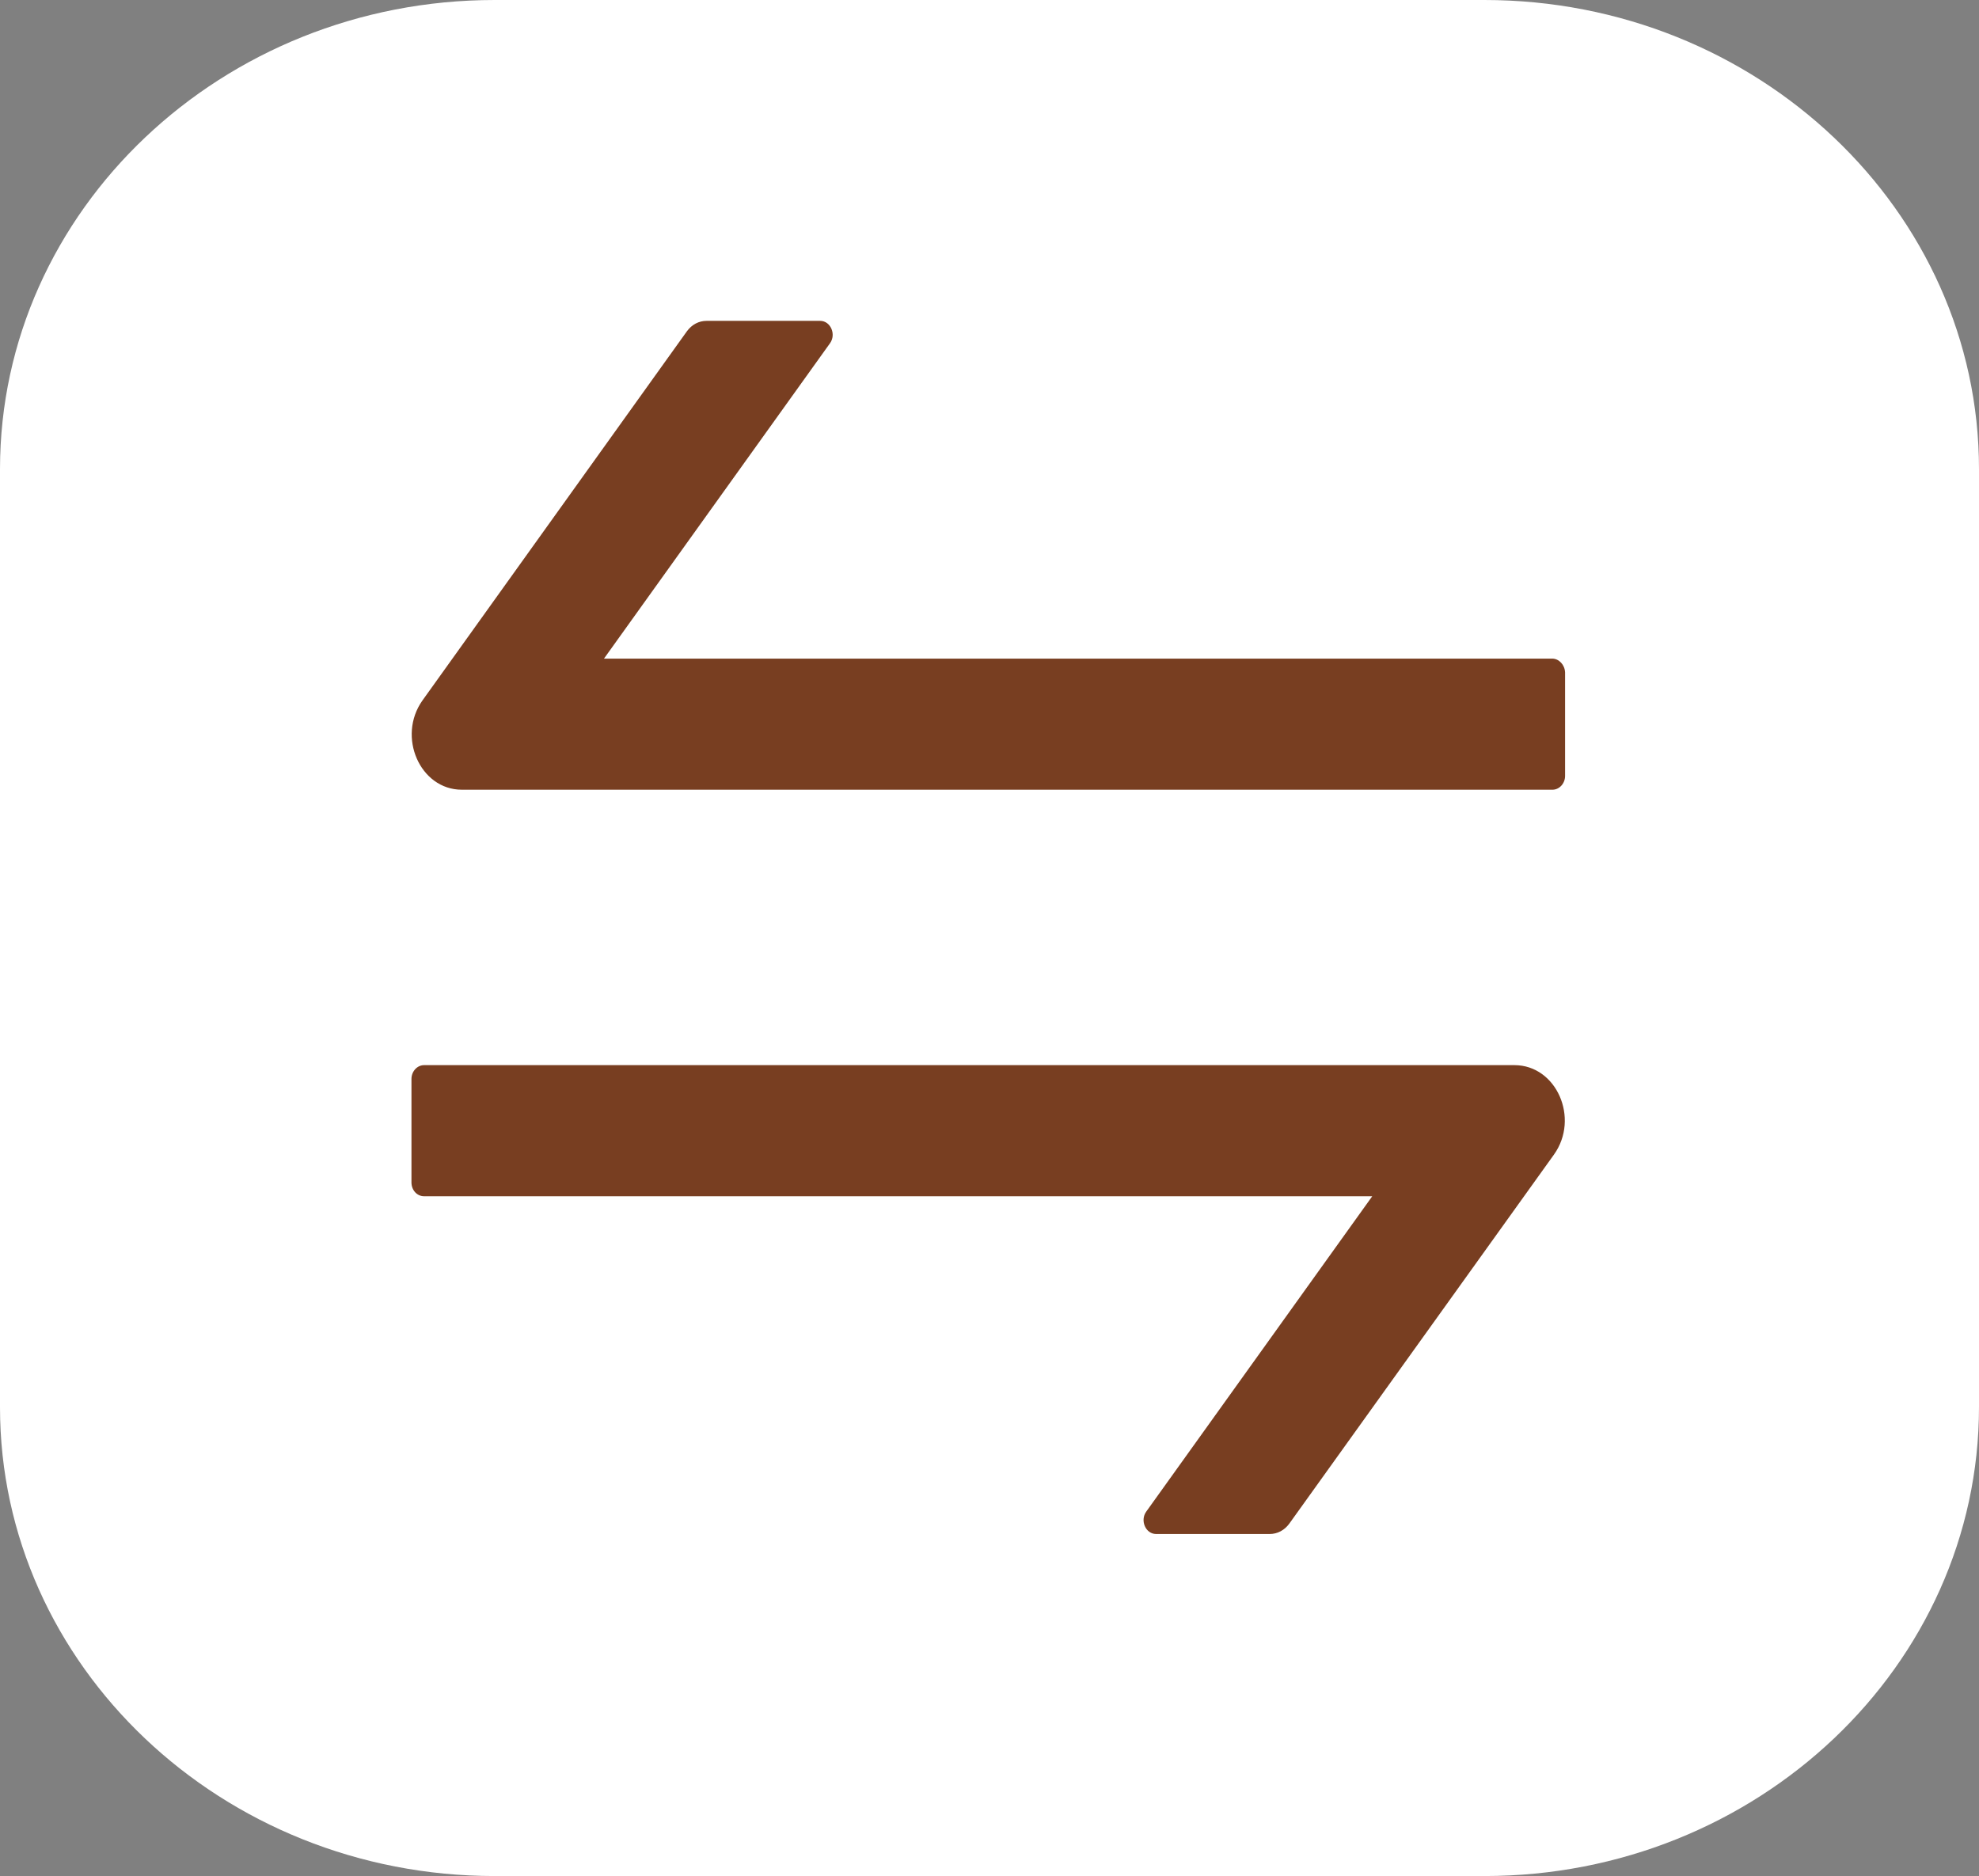 <?xml version="1.0" encoding="utf-8"?>
<!-- Generator: Adobe Illustrator 24.0.0, SVG Export Plug-In . SVG Version: 6.00 Build 0)  -->
<svg version="1.1" baseProfile="tiny" id="Layer_1" xmlns="http://www.w3.org/2000/svg" xmlns:xlink="http://www.w3.org/1999/xlink"
	 x="0px" y="0px" viewBox="0 0 644.5 611" xml:space="preserve">
<rect x="0" y="0" width="644.5" height="611" fill="#808080" stroke="none"/>
<path fill="#FFFFFF" d="M483.4,0H161.1C72.3,0,0,68.5,0,152.8v305.5C0,542.5,72.3,611,161.1,611h322.3
	c88.8,0,161.1-68.5,161.1-152.8V152.8C644.5,68.5,572.2,0,483.4,0z"/>
<path fill="#783E21" d="M493.2,346.9H138.1c-2.2,0-4.1,2-4.1,4.5v33.7c0,2.5,1.8,4.5,4.1,4.5h308.8l-73.6,102.7
	c-2.1,2.9-0.2,7.3,3.2,7.3h37c2.5,0,4.8-1.2,6.4-3.4L506.1,376C514.5,364.2,506.9,346.9,493.2,346.9L493.2,346.9z M505.5,214.5
	H196.7l73.6-102.7c2.1-2.9,0.2-7.3-3.2-7.3h-37c-2.5,0-4.8,1.2-6.4,3.4l-86.1,120.2c-8.4,11.8-0.8,29.1,12.8,29.1h355.2
	c2.2,0,4.1-2,4.1-4.5V219C509.6,216.5,507.7,214.5,505.5,214.5z"/>
</svg>
